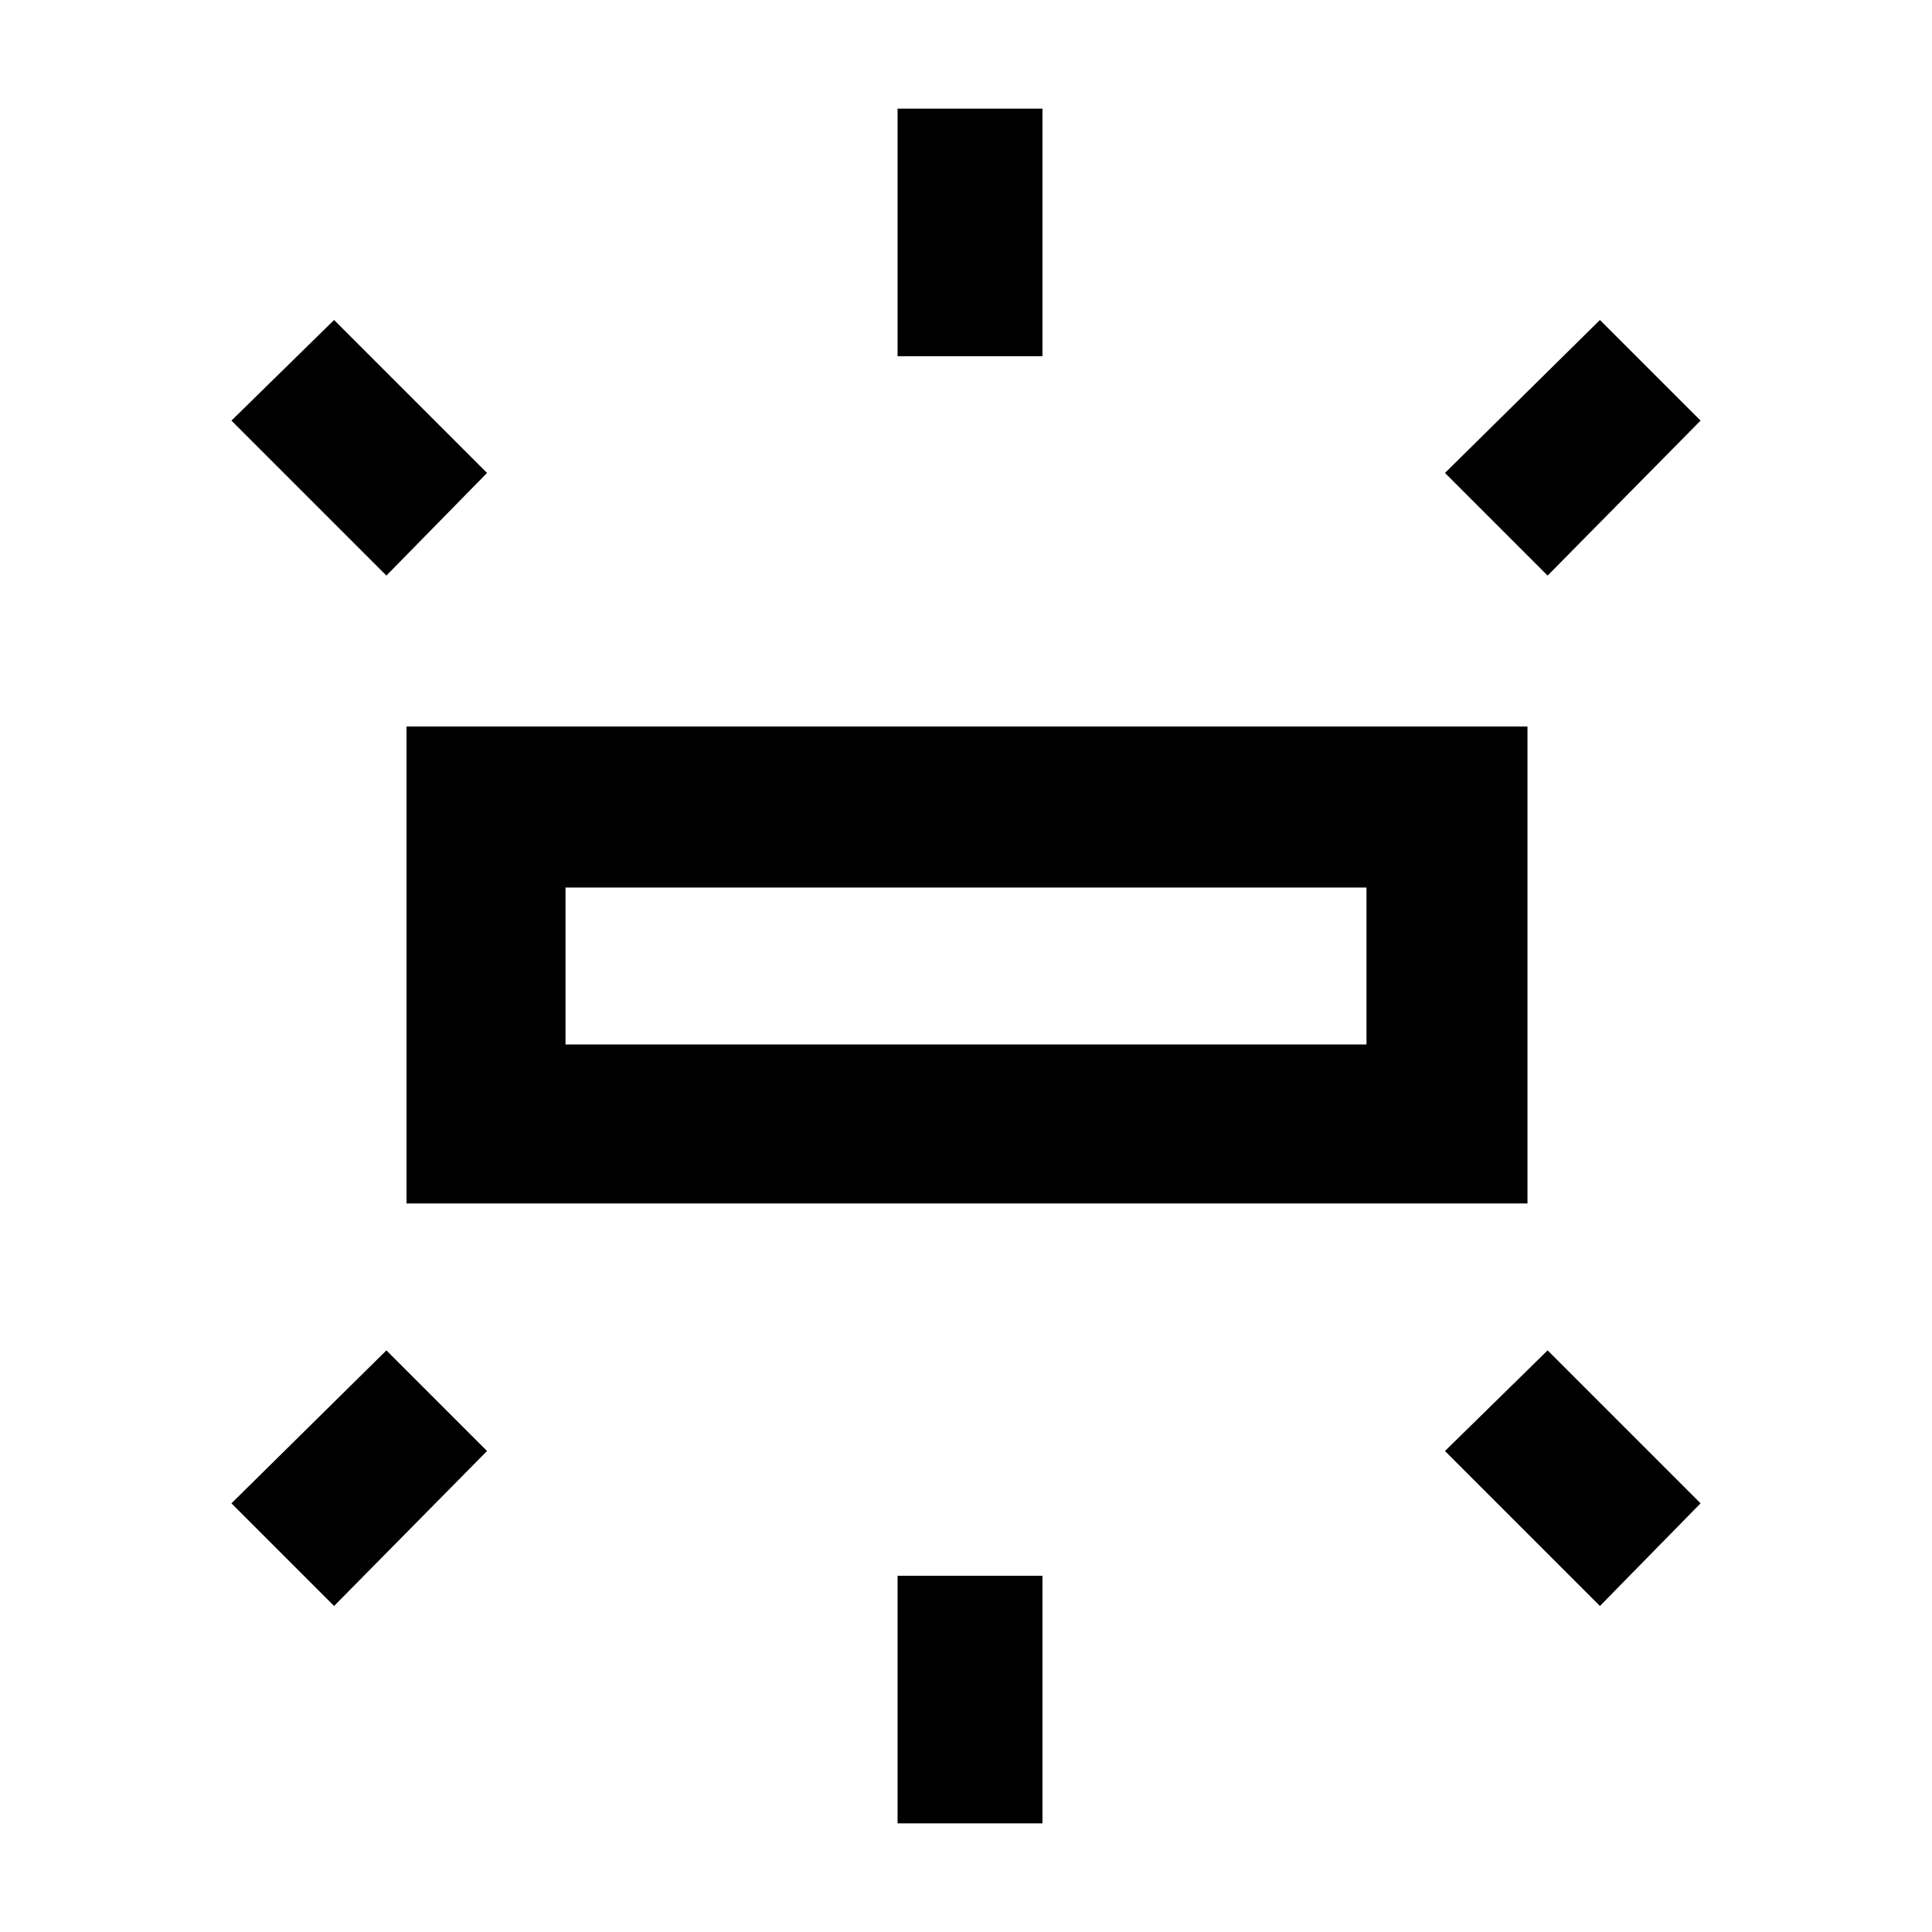<svg xmlns="http://www.w3.org/2000/svg" height="48" width="48"><path d="M10.1 29.9V18.05H37.95V29.9ZM22.3 8.85V2.7H25.9V8.85ZM38.45 14.3 35.9 11.75 39.75 7.95 42.25 10.45ZM22.3 45.3V39.15H25.9V45.3ZM39.75 39.9 35.9 36.05 38.45 33.55 42.25 37.35ZM9.6 14.3 5.75 10.45 8.3 7.95 12.1 11.75ZM8.3 39.9 5.75 37.35 9.6 33.55 12.1 36.05ZM14.05 25.95H33.95V22.05H14.05ZM14.05 25.95V22.05V25.95Z"/></svg>
